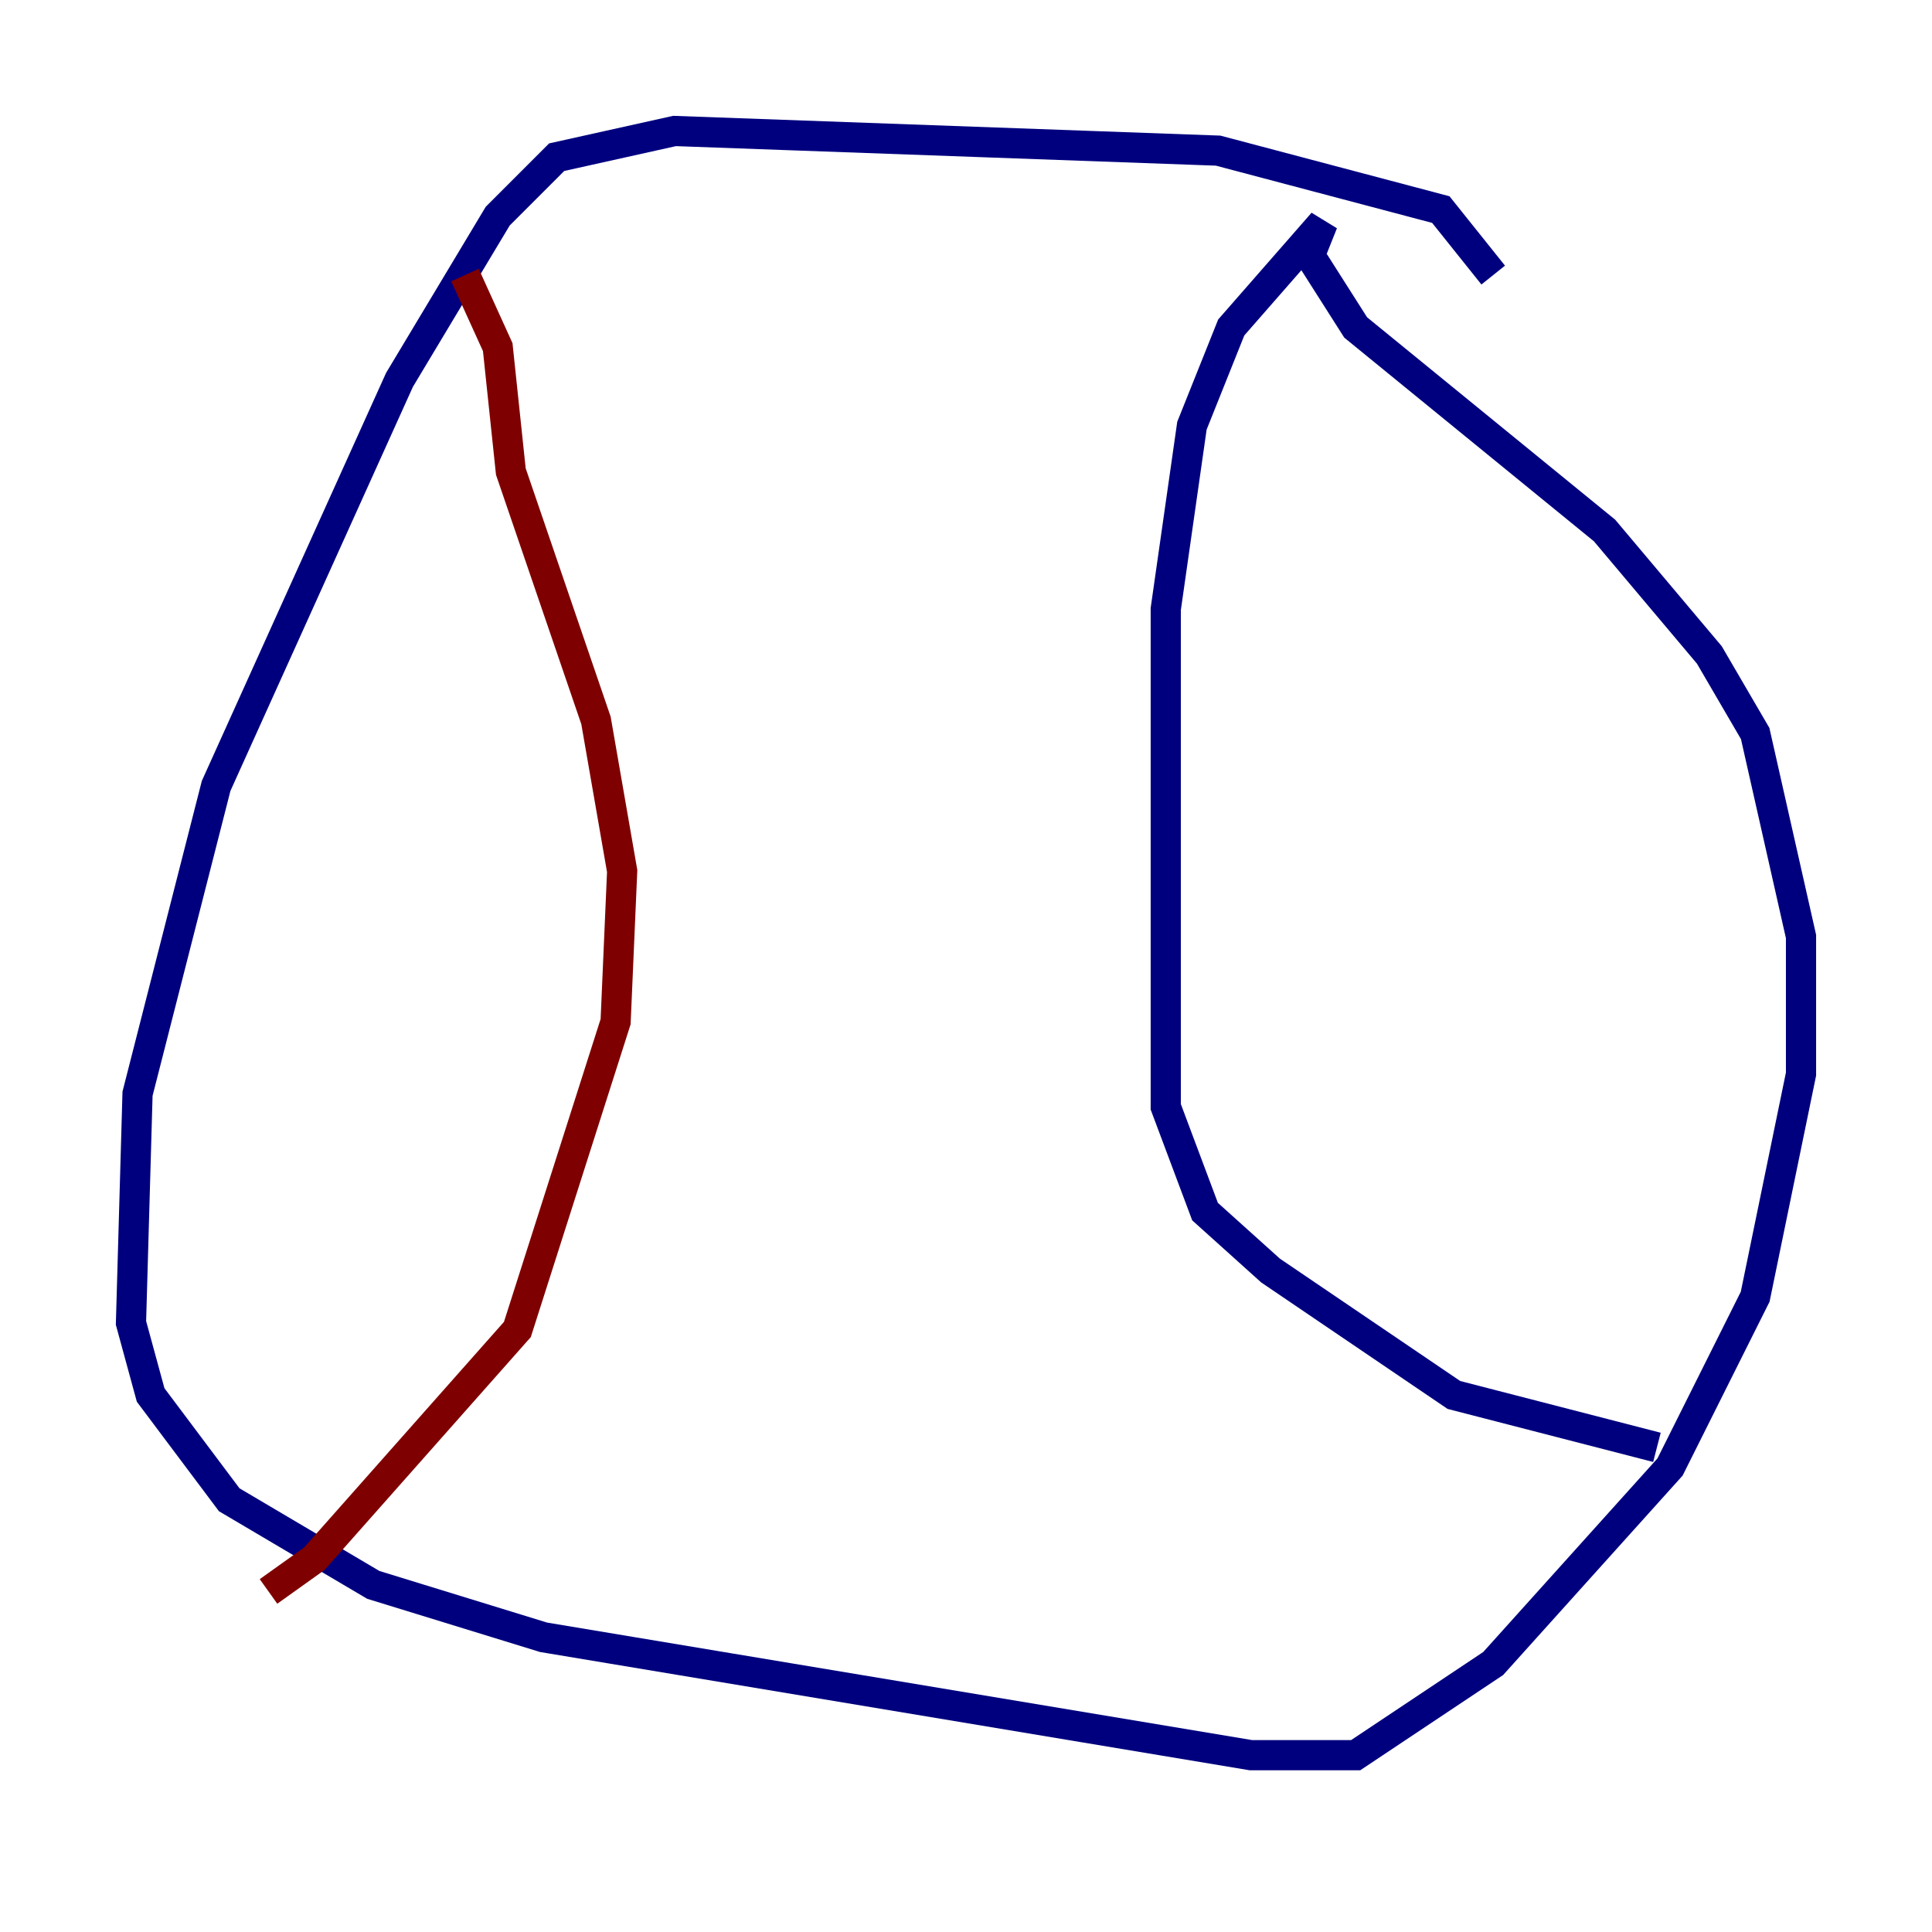 <?xml version="1.0" encoding="utf-8" ?>
<svg baseProfile="tiny" height="128" version="1.2" viewBox="0,0,128,128" width="128" xmlns="http://www.w3.org/2000/svg" xmlns:ev="http://www.w3.org/2001/xml-events" xmlns:xlink="http://www.w3.org/1999/xlink"><defs /><polyline fill="none" points="98.929,18.224 95.458,13.885 80.705,9.98 44.691,8.678 36.881,10.414 32.976,14.319 26.468,25.166 14.319,52.068 9.112,72.461 8.678,87.647 9.98,92.42 15.186,99.363 24.732,105.003 36.014,108.475 82.875,116.285 89.817,116.285 98.929,110.21 110.644,97.193 116.285,85.912 119.322,71.159 119.322,62.047 116.285,48.597 113.248,43.39 106.305,35.146 89.817,21.695 86.78,16.922 87.647,14.752 81.573,21.695 78.969,28.203 77.234,40.352 77.234,73.329 79.837,80.271 84.176,84.176 96.325,92.42 109.776,95.891" stroke="#00007f" stroke-width="2" /><polyline fill="none" points="30.807,18.224 32.976,22.997 33.844,31.241 39.485,47.729 41.22,57.709 40.786,67.688 34.278,88.081 20.827,103.268 17.79,105.437" stroke="#7f0000" stroke-width="2" /></svg>
